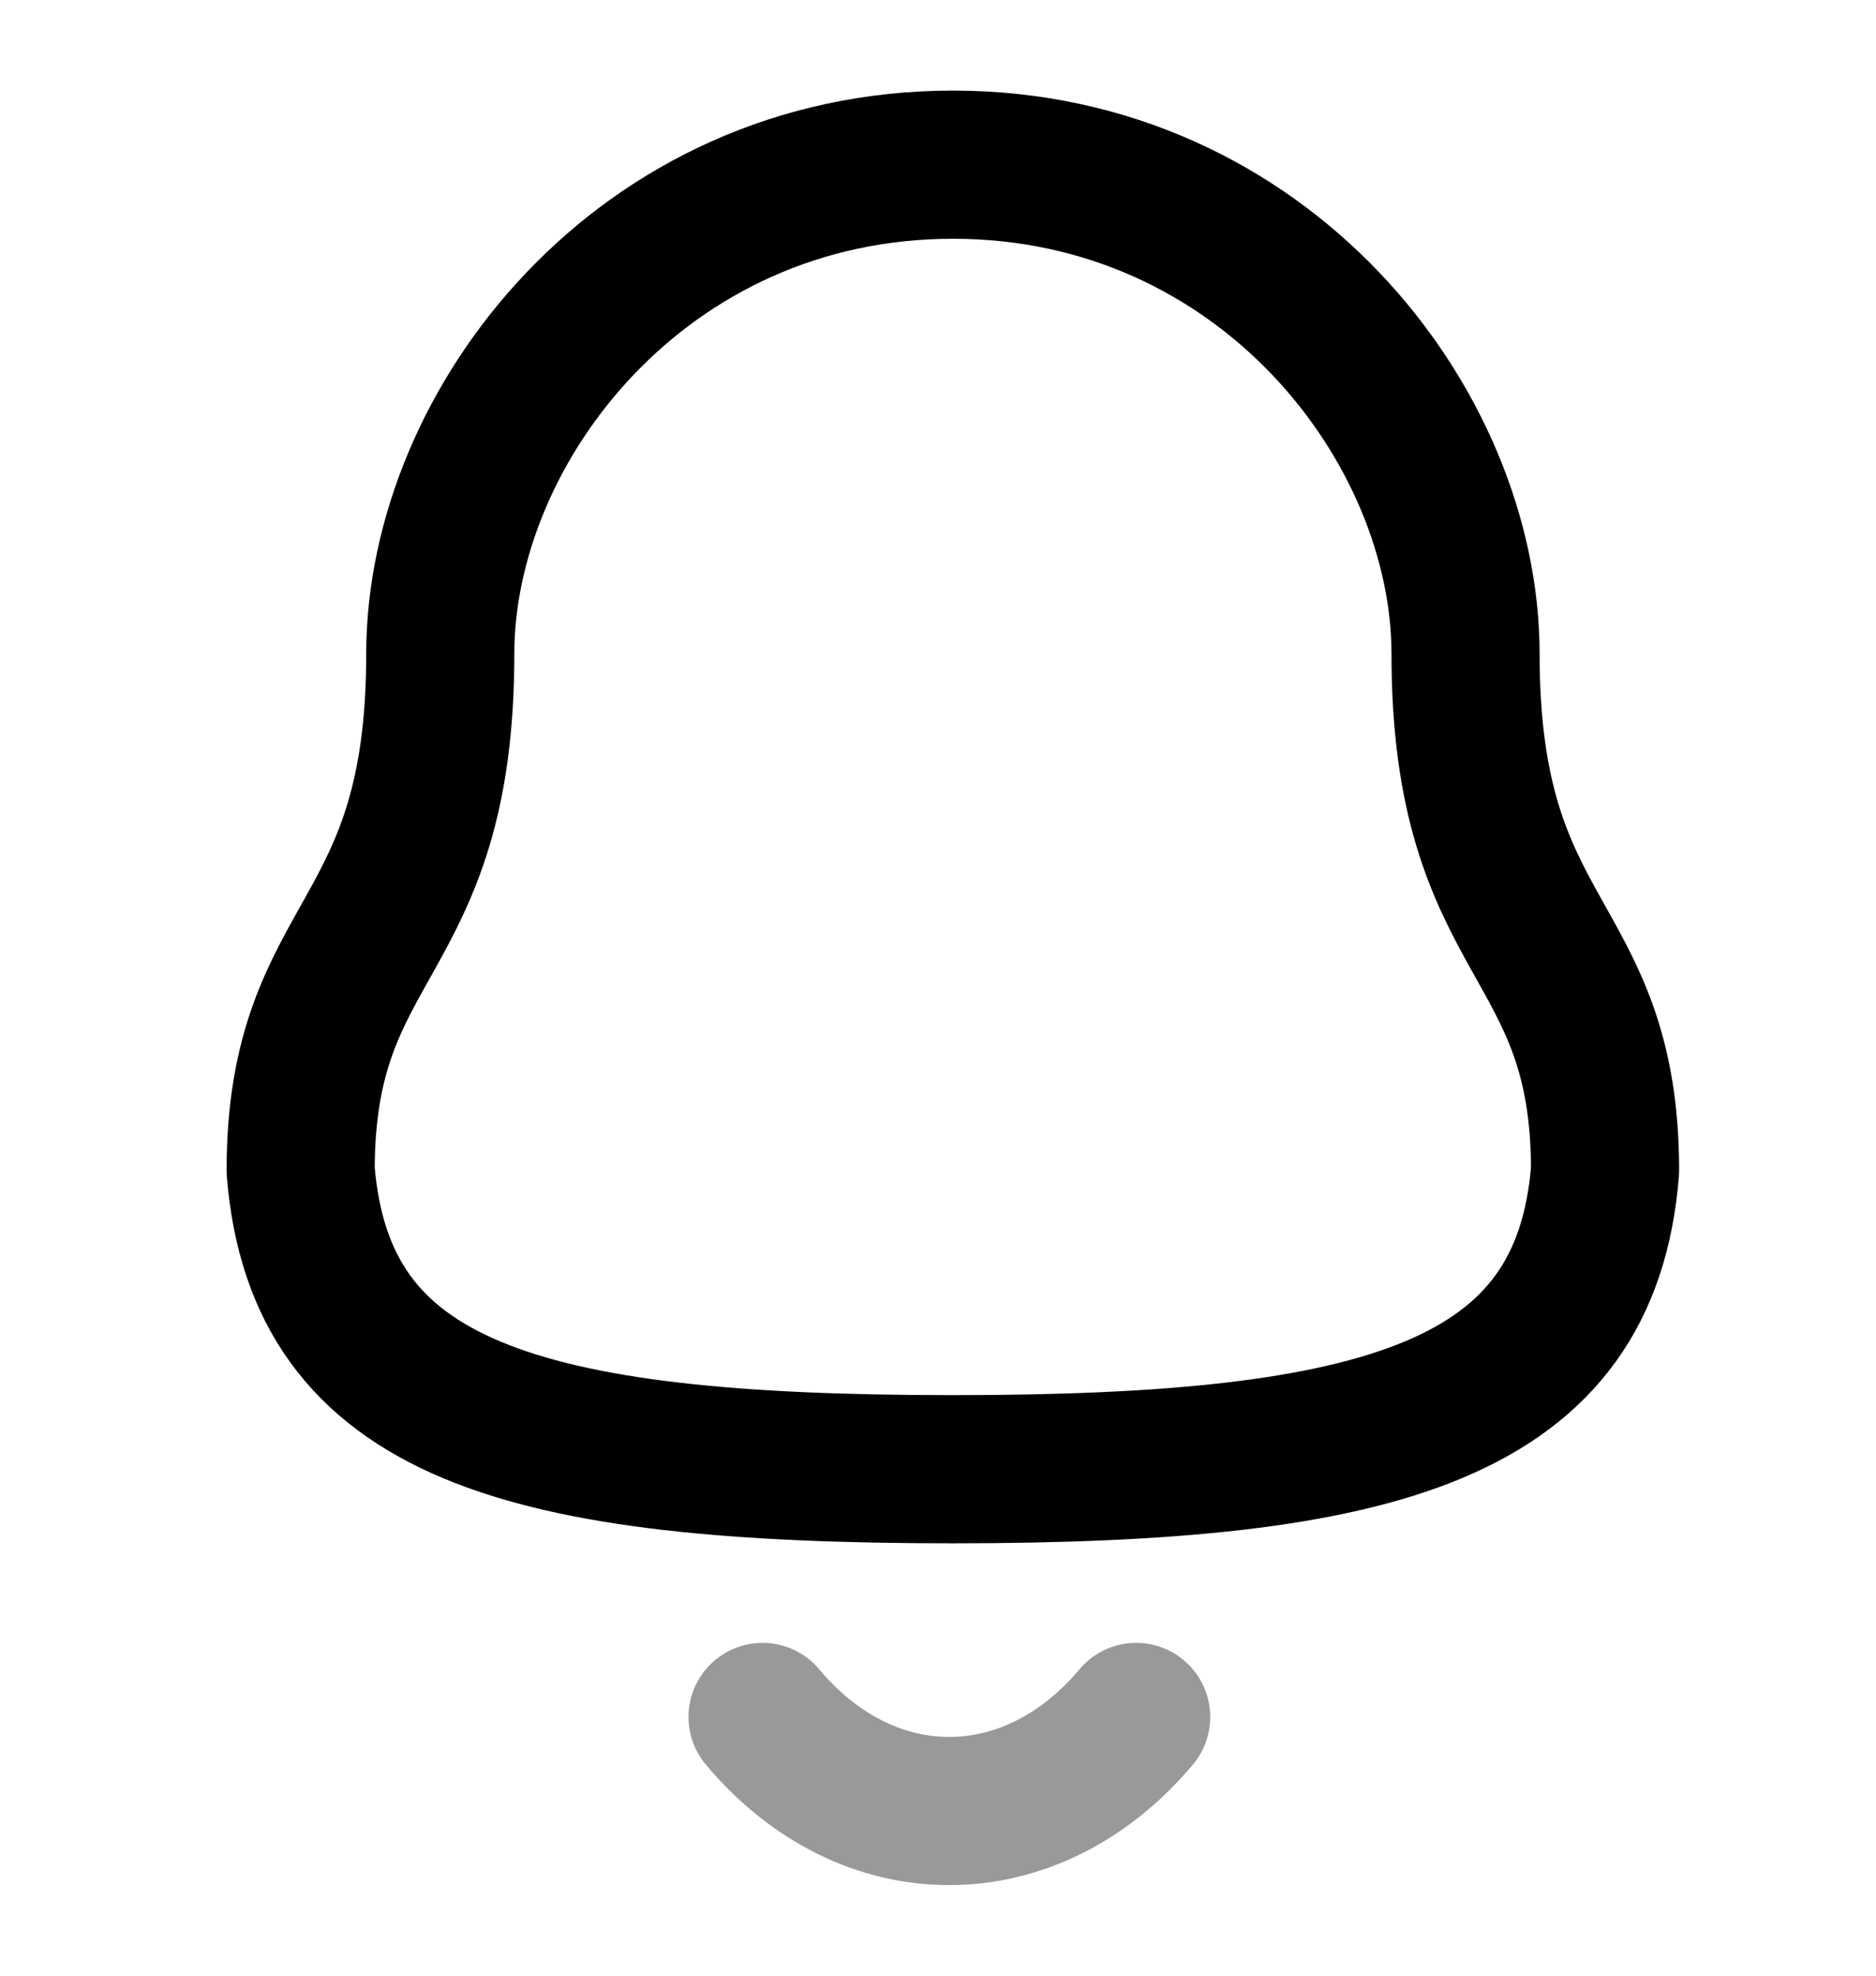<svg width="19" height="20" viewBox="0 0 19 20" fill="none" xmlns="http://www.w3.org/2000/svg">
<g id="Iconly/Two-tone/Notification">
<g id="Notification">
<path id="Stroke 1" fill-rule="evenodd" clip-rule="evenodd" d="M9.651 14.873C14.033 14.873 16.061 14.27 16.256 11.85C16.256 9.432 14.843 9.588 14.843 6.621C14.843 4.303 12.794 1.667 9.651 1.667C6.507 1.667 4.459 4.303 4.459 6.621C4.459 9.588 3.045 9.432 3.045 11.85C3.242 14.279 5.269 14.873 9.651 14.873Z" stroke="black" stroke-width="1.5" stroke-linecap="round" stroke-linejoin="round"/>
<path id="Stroke 3" opacity="0.4" d="M11.507 17.381C10.447 18.643 8.794 18.658 7.723 17.381" stroke="black" stroke-width="1.5" stroke-linecap="round" stroke-linejoin="round"/>
</g>
</g>
</svg>
